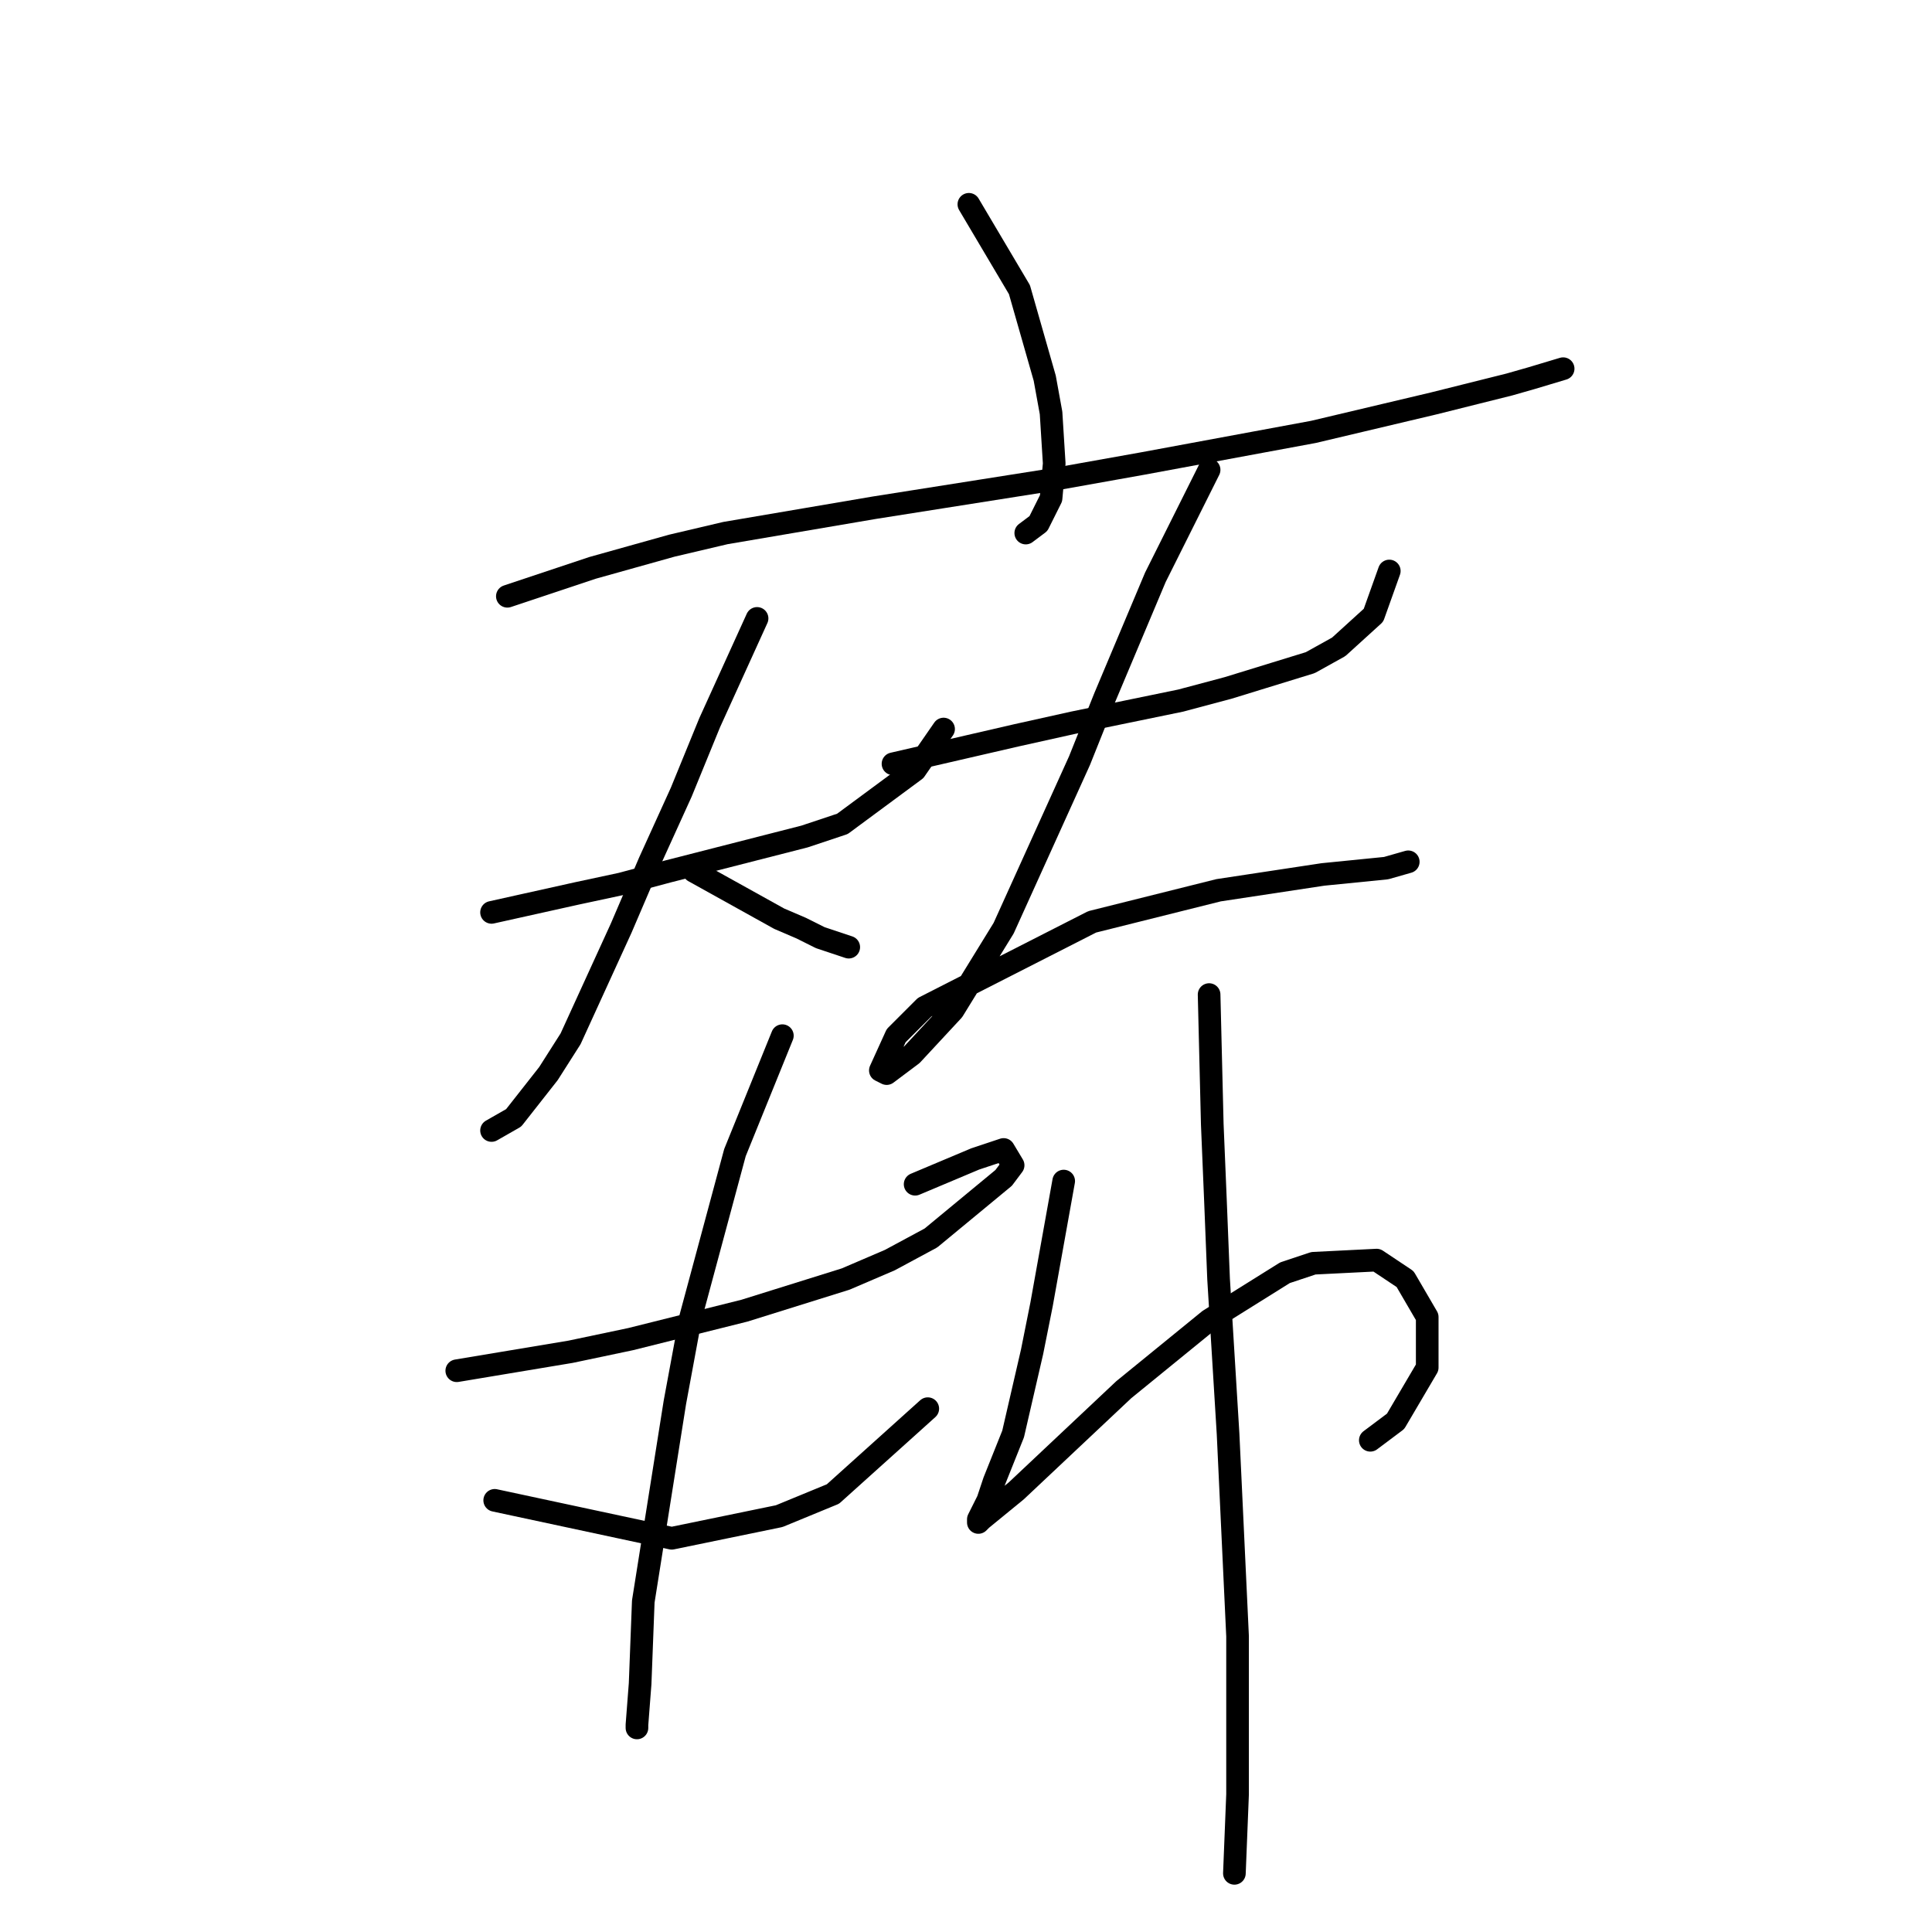 <?xml version="1.0" standalone="no"?>
    <svg width="256" height="256" xmlns="http://www.w3.org/2000/svg" version="1.1">
    <polyline stroke="black" stroke-width="3" stroke-linecap="round" fill="transparent" stroke-linejoin="round" points="67.227 79.01 78.536 75.24 89.007 72.308 96.128 70.633 115.814 67.282 139.689 63.512 151.417 61.418 174.035 57.229 189.952 53.46 200.004 50.946 202.936 50.109 207.125 48.852 207.125 48.852 " />
        <polyline stroke="black" stroke-width="3" stroke-linecap="round" fill="transparent" stroke-linejoin="round" points="128.38 27.072 135.081 38.381 136.757 44.245 138.432 50.109 139.27 54.716 139.689 61.418 139.27 66.025 137.595 69.376 135.919 70.633 135.919 70.633 " />
        <polyline stroke="black" stroke-width="3" stroke-linecap="round" fill="transparent" stroke-linejoin="round" points="65.132 120.895 76.442 118.382 82.306 117.126 88.588 115.45 106.599 110.843 111.625 109.167 121.259 102.047 125.029 96.602 125.029 96.602 " />
        <polyline stroke="black" stroke-width="3" stroke-linecap="round" fill="transparent" stroke-linejoin="round" points="100.316 81.942 94.034 95.764 90.264 104.979 86.075 114.194 82.306 122.99 75.604 137.65 72.672 142.257 68.064 148.121 65.132 149.796 65.132 149.796 " />
        <polyline stroke="black" stroke-width="3" stroke-linecap="round" fill="transparent" stroke-linejoin="round" points="91.939 115.45 103.248 121.733 106.18 122.99 108.693 124.246 112.463 125.503 112.463 125.503 " />
        <polyline stroke="black" stroke-width="3" stroke-linecap="round" fill="transparent" stroke-linejoin="round" points="118.327 101.209 134.663 97.439 142.202 95.764 156.443 92.832 162.726 91.157 173.616 87.806 177.386 85.711 181.993 81.523 184.088 75.659 184.088 75.659 " />
        <polyline stroke="black" stroke-width="3" stroke-linecap="round" fill="transparent" stroke-linejoin="round" points="160.213 62.256 153.092 76.497 146.391 92.413 143.04 100.79 132.987 122.99 126.285 133.88 120.84 139.744 117.489 142.257 116.652 141.838 118.746 137.231 122.516 133.461 144.715 122.152 161.469 117.963 175.292 115.869 183.669 115.031 186.601 114.194 186.601 114.194 " />
        <polyline stroke="black" stroke-width="3" stroke-linecap="round" fill="transparent" stroke-linejoin="round" points="60.525 181.63 75.604 179.116 83.562 177.441 98.641 173.671 112.044 169.483 117.908 166.97 123.353 164.038 132.987 156.079 134.244 154.404 132.987 152.31 129.217 153.566 121.259 156.917 121.259 156.917 " />
        <polyline stroke="black" stroke-width="3" stroke-linecap="round" fill="transparent" stroke-linejoin="round" points="65.551 198.803 89.007 203.829 103.248 200.897 110.369 197.965 122.935 186.656 122.935 186.656 " />
        <polyline stroke="black" stroke-width="3" stroke-linecap="round" fill="transparent" stroke-linejoin="round" points="103.667 137.231 97.384 152.729 91.52 174.509 89.426 185.818 85.238 212.206 84.819 223.096 84.4 228.542 84.4 228.96 84.4 228.96 " />
        <polyline stroke="black" stroke-width="3" stroke-linecap="round" fill="transparent" stroke-linejoin="round" points="140.945 156.498 138.013 172.834 136.757 179.116 135.5 184.562 134.244 190.007 131.731 196.29 130.893 198.803 129.636 201.316 129.636 201.735 130.055 201.316 134.663 197.546 148.904 184.143 160.213 174.928 170.265 168.645 174.035 167.388 182.412 166.97 186.182 169.483 189.114 174.509 189.114 181.211 184.925 188.331 181.574 190.844 181.574 190.844 " />
        <polyline stroke="black" stroke-width="3" stroke-linecap="round" fill="transparent" stroke-linejoin="round" points="160.213 131.786 160.632 148.959 161.051 159.011 161.469 169.483 162.726 190.007 163.983 216.814 163.983 237.756 163.564 248.228 163.564 248.228 " />
        </svg>